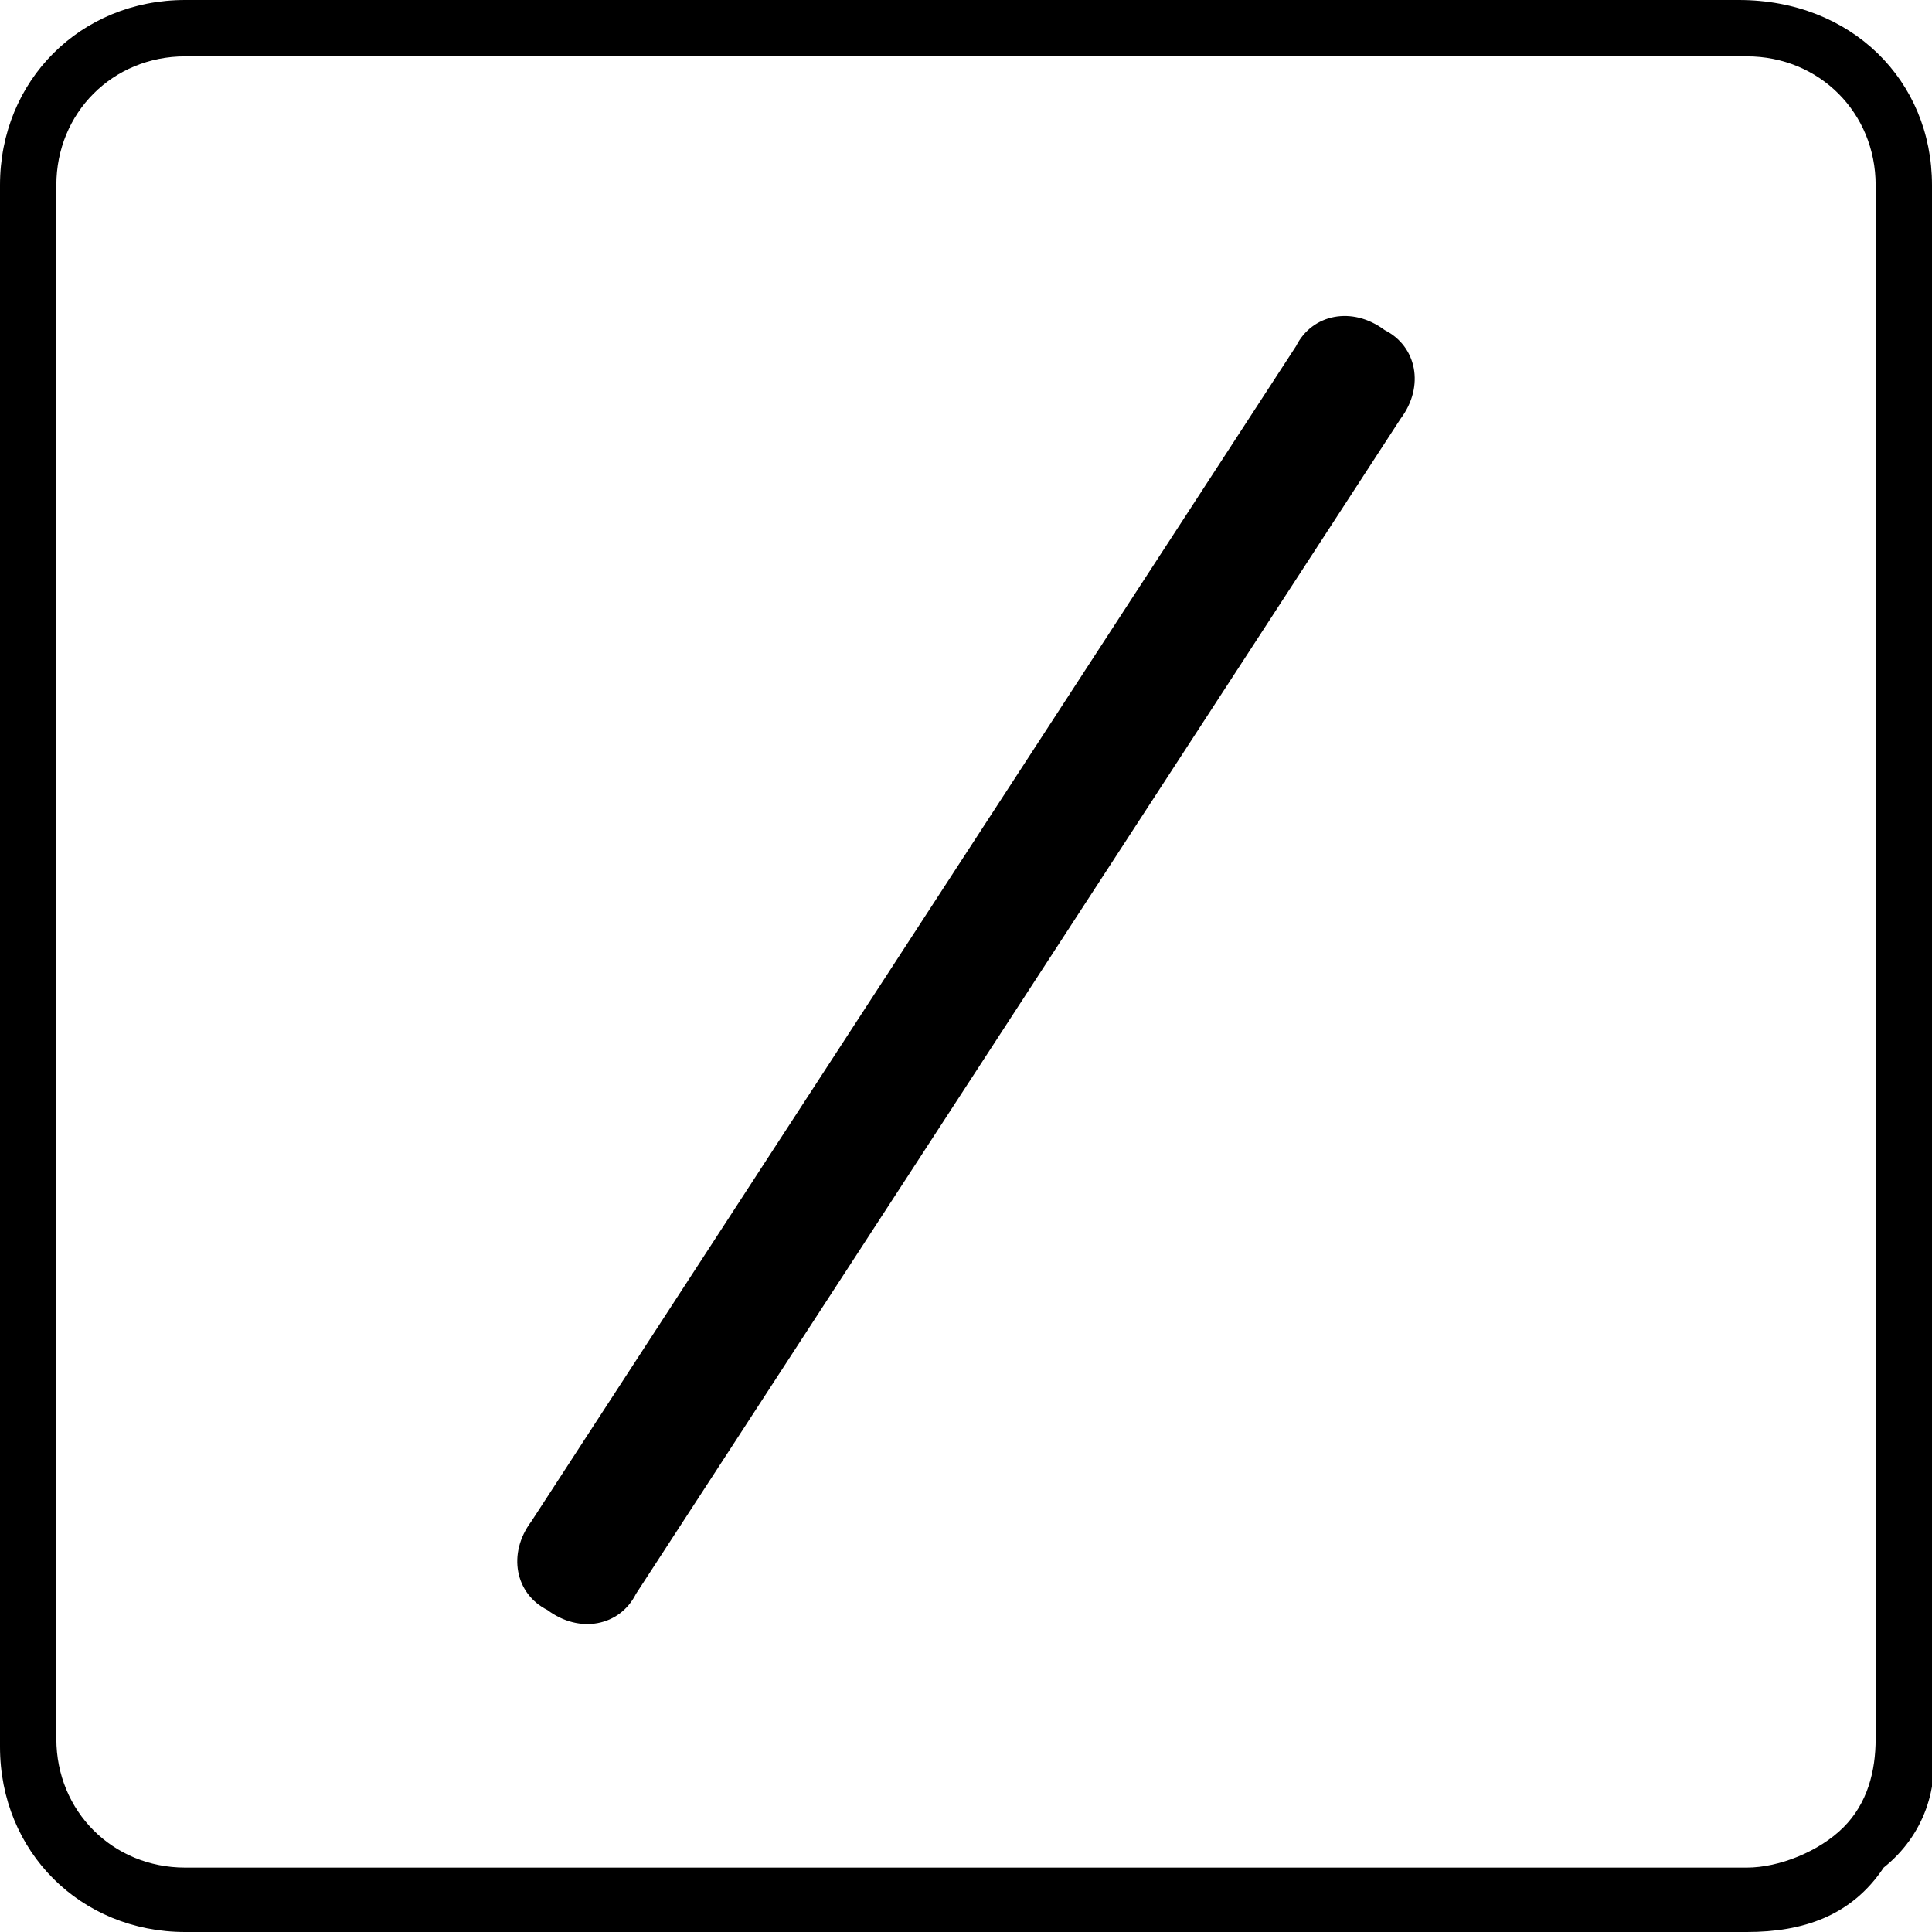 <?xml version="1.0" encoding="utf-8"?>
<!-- Generator: Adobe Illustrator 18.0.0, SVG Export Plug-In . SVG Version: 6.00 Build 0)  -->
<!DOCTYPE svg PUBLIC "-//W3C//DTD SVG 1.1//EN" "http://www.w3.org/Graphics/SVG/1.1/DTD/svg11.dtd">
<svg version="1.1" id="Layer_1" xmlns="http://www.w3.org/2000/svg" xmlns:xlink="http://www.w3.org/1999/xlink" x="0px" y="0px"
	 viewBox="0 0 24 24" enable-background="new 0 0 24 24" xml:space="preserve">
<path d="M6.8,20L6.8,20c-0.4-0.2-0.5-0.7-0.2-1.1l9.5-14.6c0.2-0.4,0.7-0.5,1.1-0.2l0,0c0.4,0.2,0.5,0.7,0.2,1.1L7.9,19.8
	C7.7,20.2,7.2,20.3,6.8,20z"/>
<g>
	<path d="M21.7,24H2.3C1,24,0,23,0,21.7V2.3C0,1,1,0,2.3,0h19.3C23,0,24,1,24,2.3v19.3c0.1,0.6-0.1,1.2-0.6,1.6
		C23,23.8,22.4,24,21.7,24z M2.3,0.7c-0.9,0-1.6,0.7-1.6,1.6v19.3c0,0.9,0.7,1.6,1.6,1.6h19.4c0.4,0,0.9-0.2,1.2-0.5
		c0.3-0.3,0.4-0.7,0.4-1.1l0-19.3c0-0.9-0.7-1.6-1.6-1.6H2.3z"/>
</g>
</svg>
